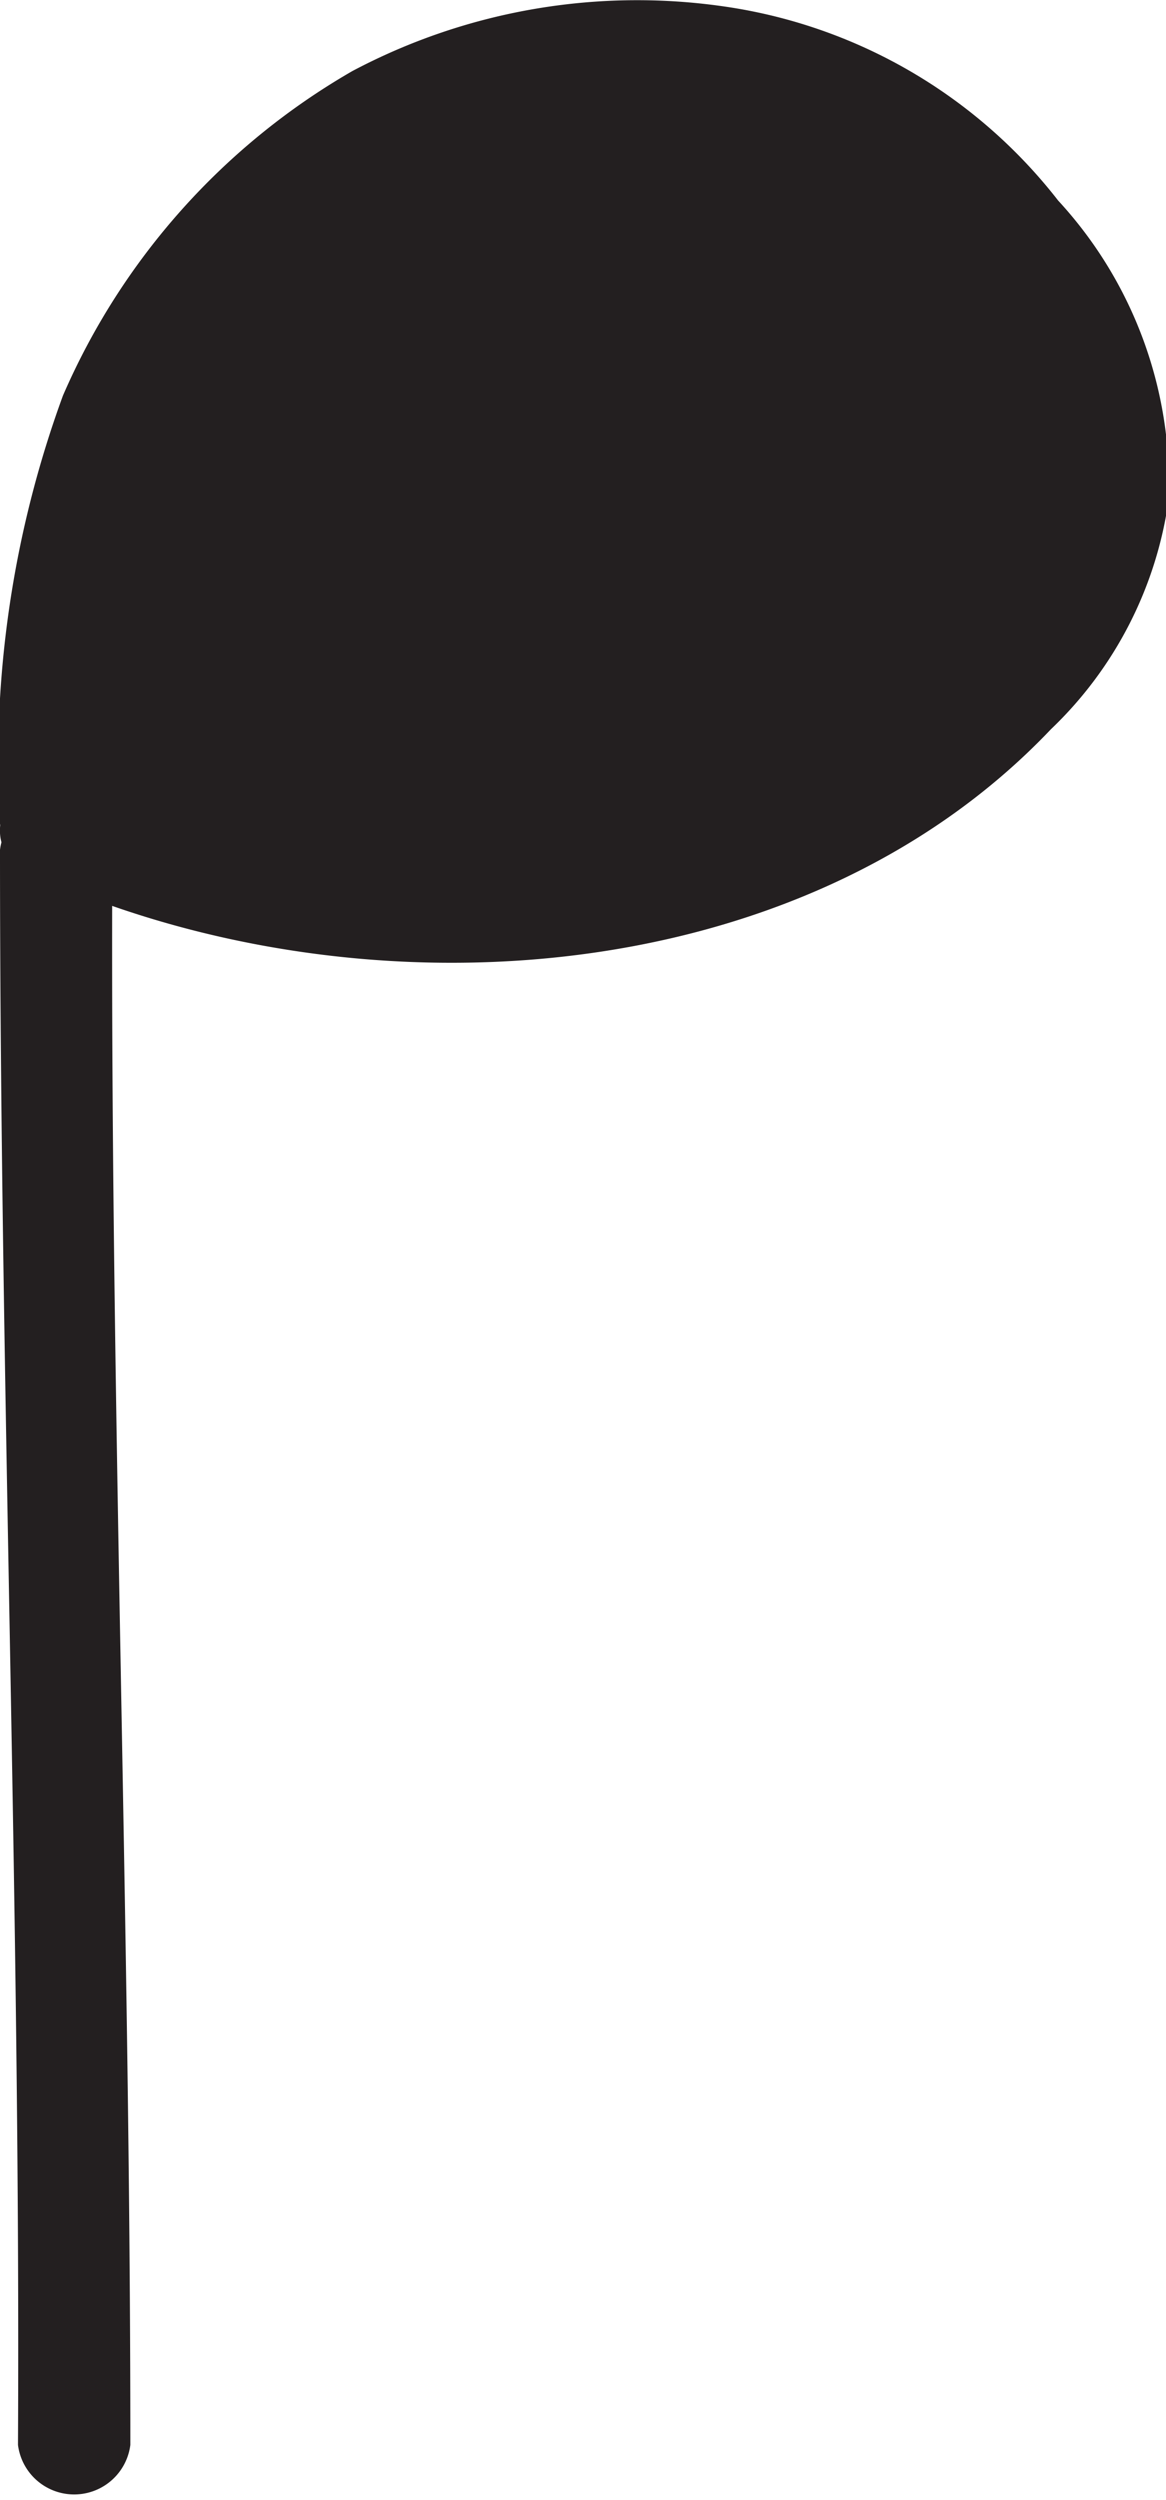 <svg xmlns="http://www.w3.org/2000/svg" viewBox="0 0 12.97 27.8"><defs><style>.cls-1{fill:#231f20;}</style></defs><g id="Layer_2" data-name="Layer 2"><g id="Layer_1-2" data-name="Layer 1"><g id="note_3"><path class="cls-1" d="M.64,9.16A10.61,10.61,0,0,0,8.9,9.3S15.3,6.56,10.66,2C8.49-.15,4.51.32,2.57,2.67S.66,6.27.64,9.16"/><path class="cls-1" d="M.32,9.7c3.55,1.64,8.54,1.39,11.37-1.59A4.36,4.36,0,0,0,13,5.55a4.65,4.65,0,0,0-1.23-3.32A5.74,5.74,0,0,0,8.11.08,6.76,6.76,0,0,0,3.92.79,7.69,7.69,0,0,0,.7,4.4,11.82,11.82,0,0,0,0,9.16a.63.63,0,0,0,1.25,0,12.23,12.23,0,0,1,.37-3.72,6.81,6.81,0,0,1,2.07-3,5.06,5.06,0,0,1,6.51,0,4.17,4.17,0,0,1,1.51,2.81,2.92,2.92,0,0,1-.83,1.9A7.28,7.28,0,0,1,8.58,8.77c.19-.09,0,0-.13,0L7.91,9a11.11,11.11,0,0,1-1.71.38A9.56,9.56,0,0,1,1,8.62C.23,8.29-.41,9.36.32,9.7Z"/></g><path class="cls-1" d="M0,9.45c0,5.92.23,11.83.2,17.74a.63.63,0,0,0,1.25,0c0-5.91-.23-11.82-.2-17.74A.63.63,0,0,0,0,9.45Z"/></g></g></svg>